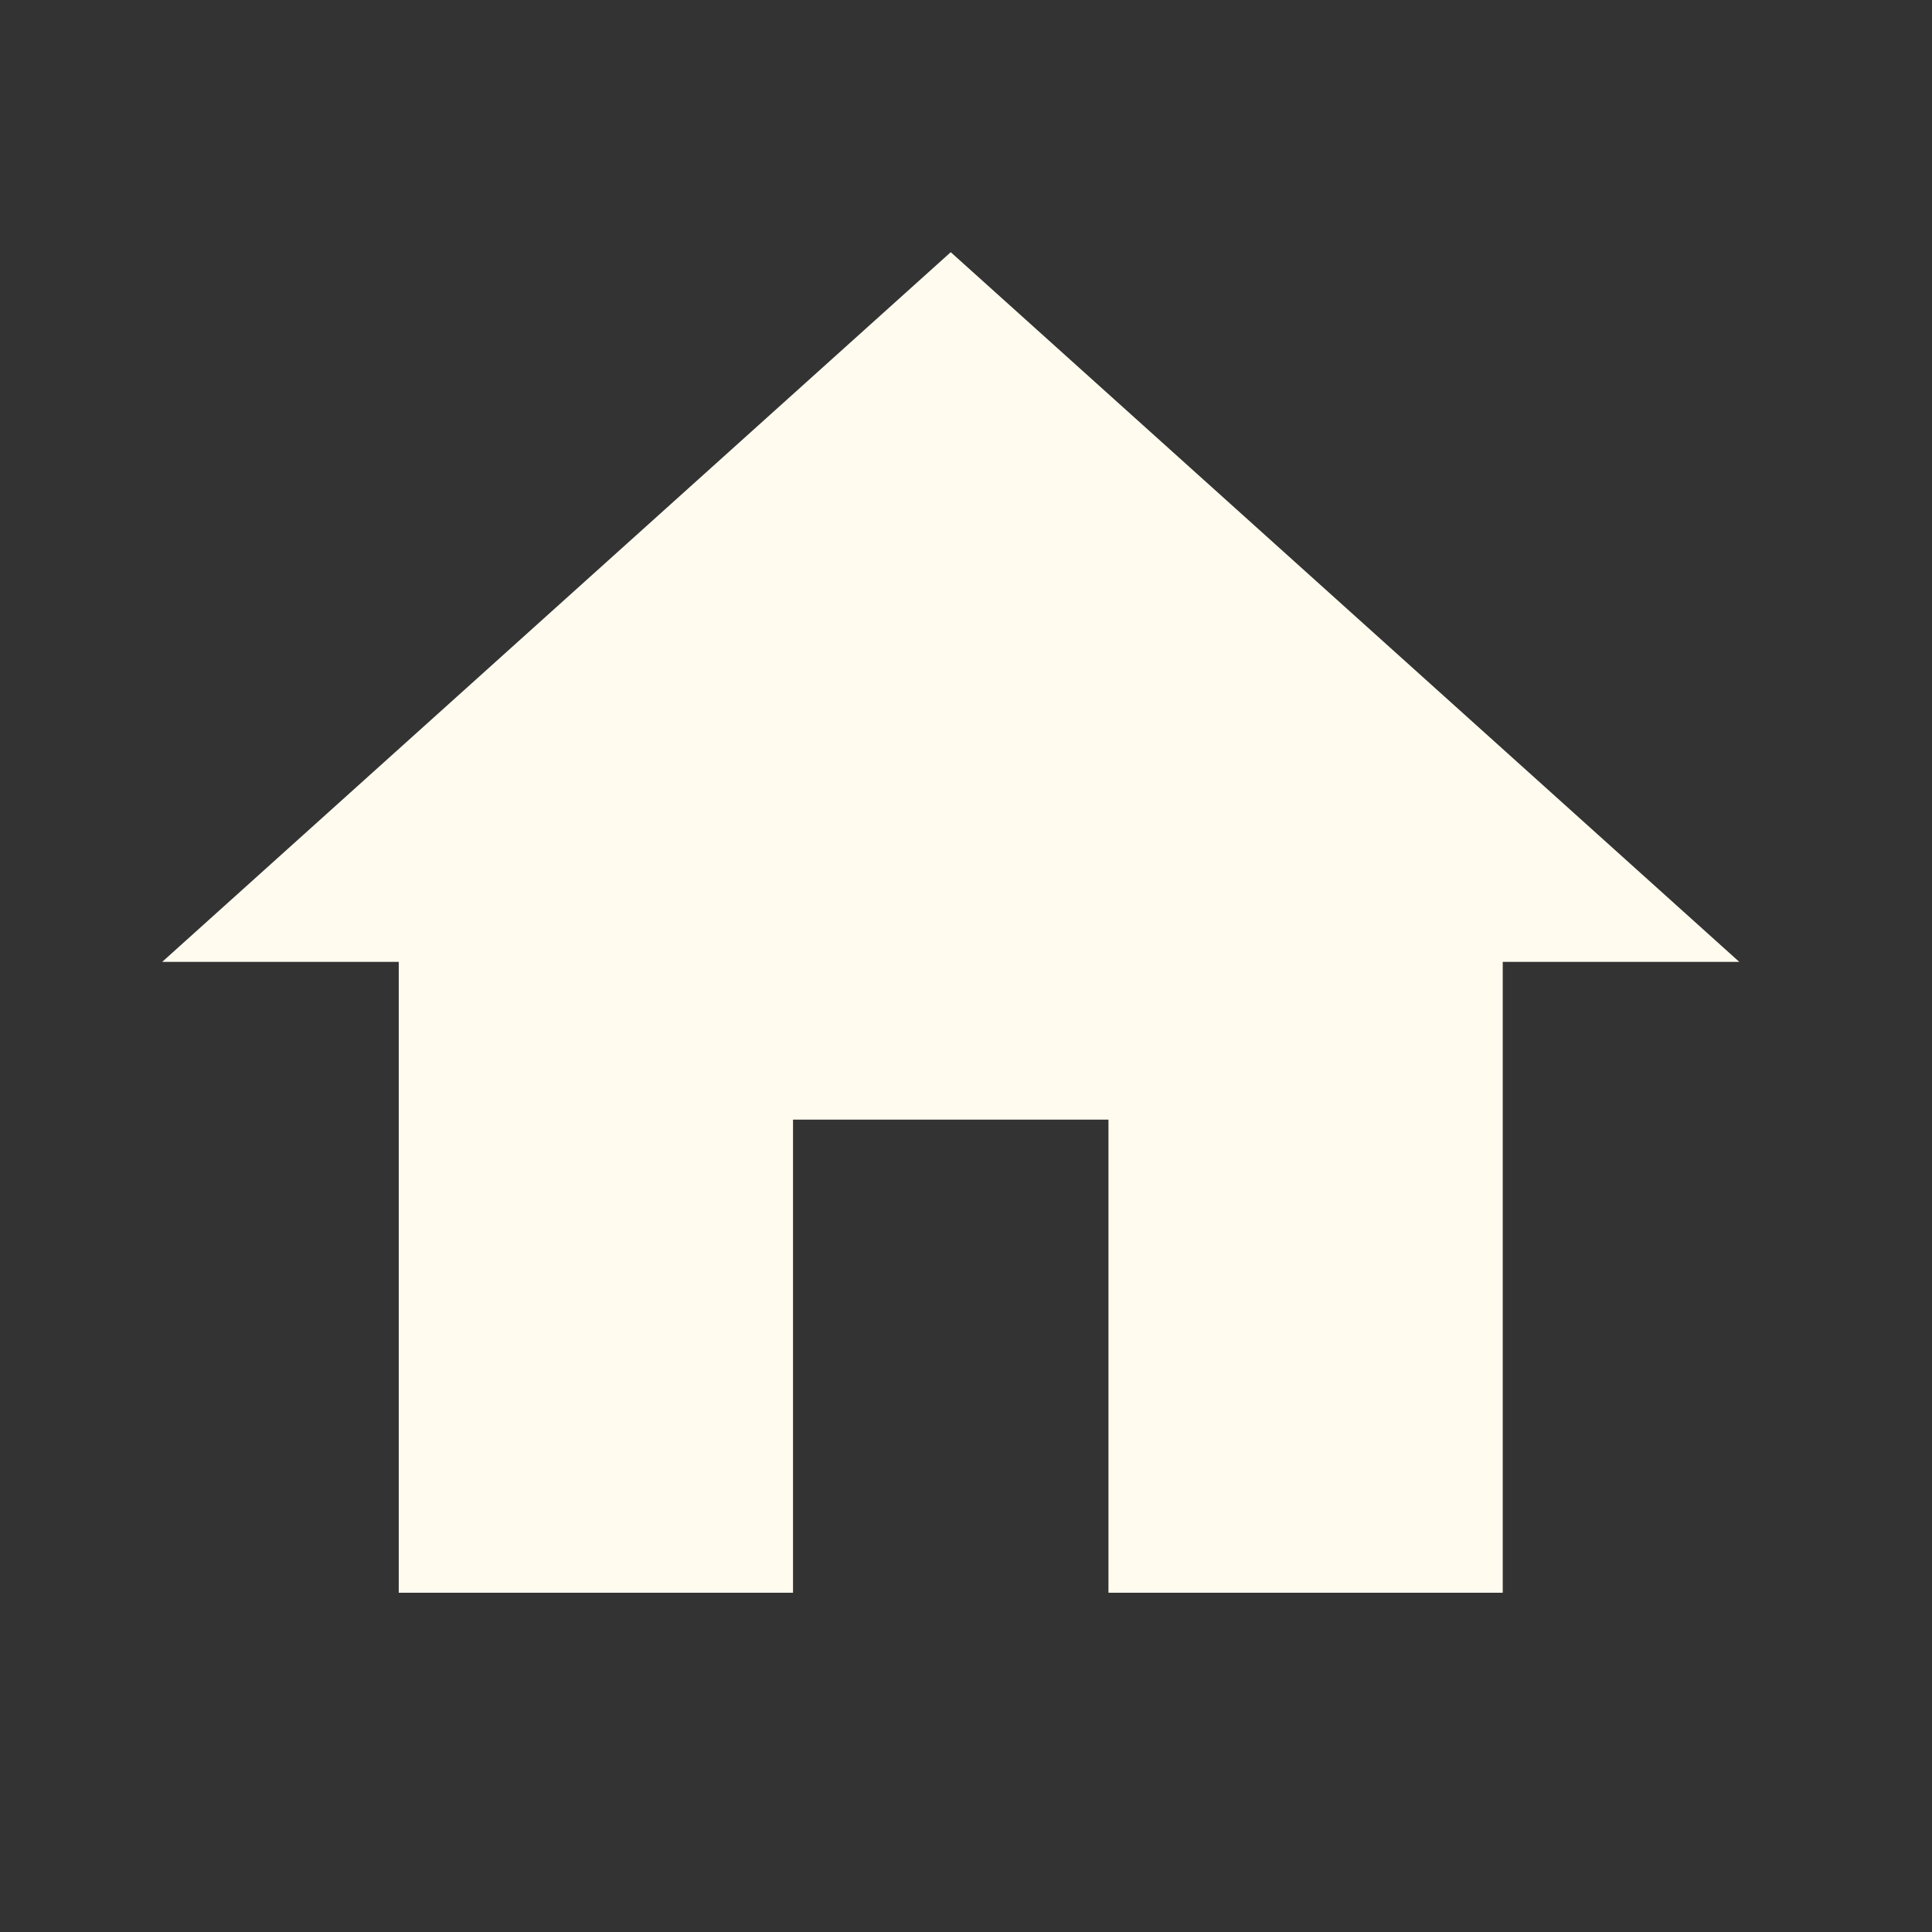 <svg width="49" height="49" viewBox="0 0 49 49" fill="none" xmlns="http://www.w3.org/2000/svg">
<rect x="0" y="0" width="49" height="49" fill="#333333" stroke="none"/>
<path d="M20.113 40.396V28.396H28.113V40.396H38.113V24.396H44.113L24.113 6.396L4.113 24.396H10.113V40.396H20.113Z" fill="#FFFBEF"/>
</svg>
